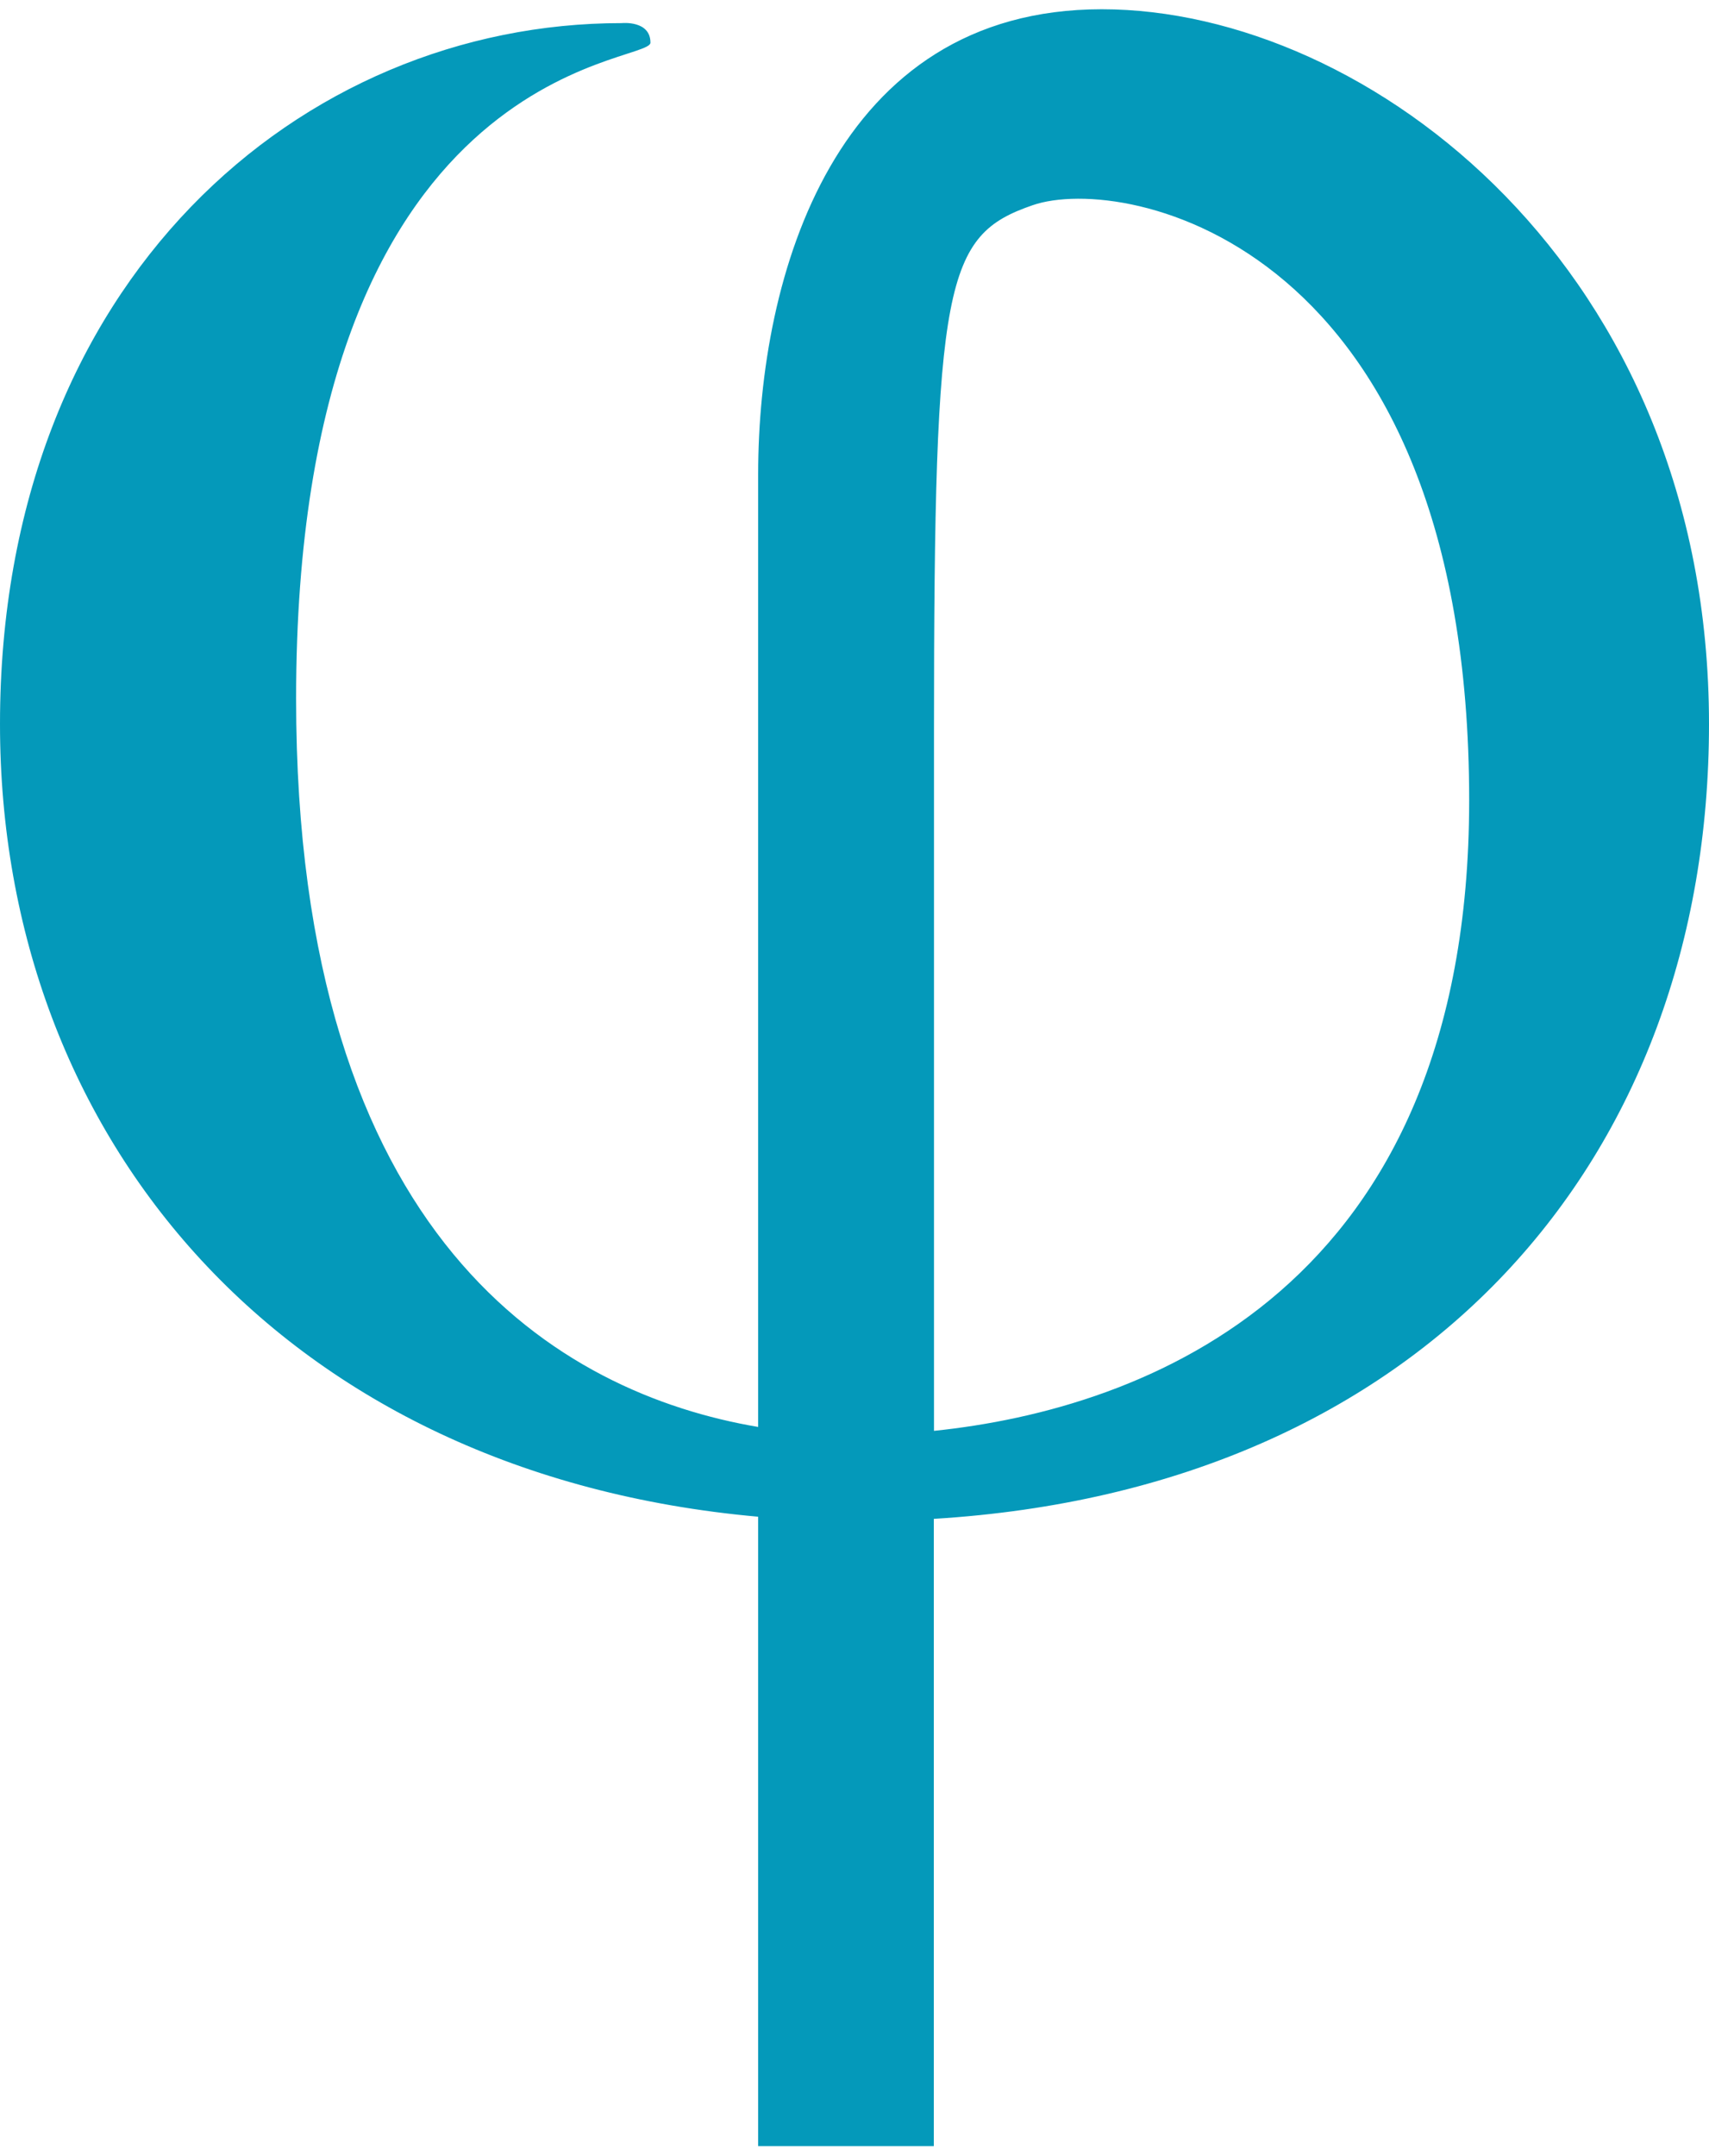 <svg width="88" height="111" viewBox="0 0 88 111" fill="none" xmlns="http://www.w3.org/2000/svg">
<path d="M88 37.277C88 13.838 70.455 0.476 56.732 0.476C43.008 0.476 39.039 14.14 39.039 24.418C39.039 29.745 39.039 52.625 39.039 73.456C28.878 71.735 15.247 63.91 15.247 35.968C15.247 3.103 33.493 3.35 33.493 2.197C33.493 1.034 32.016 1.19 32.016 1.19C15.551 1.181 0 14.387 0 37.277C0 58.657 14.647 75.899 39.039 78.077C39.039 95.567 39.039 110.476 39.039 110.476H48.084C48.084 110.476 48.084 95.521 48.084 78.187C73.335 76.65 88 59.627 88 37.277ZM48.093 73.657C48.093 60.706 48.093 47.061 48.093 37.68C48.093 14.387 48.656 12.118 53.178 10.562C57.922 8.924 75.651 12.475 75.651 41.212C75.642 66.436 58.873 72.54 48.093 73.657Z" fill="#0499BA"/>
</svg>
